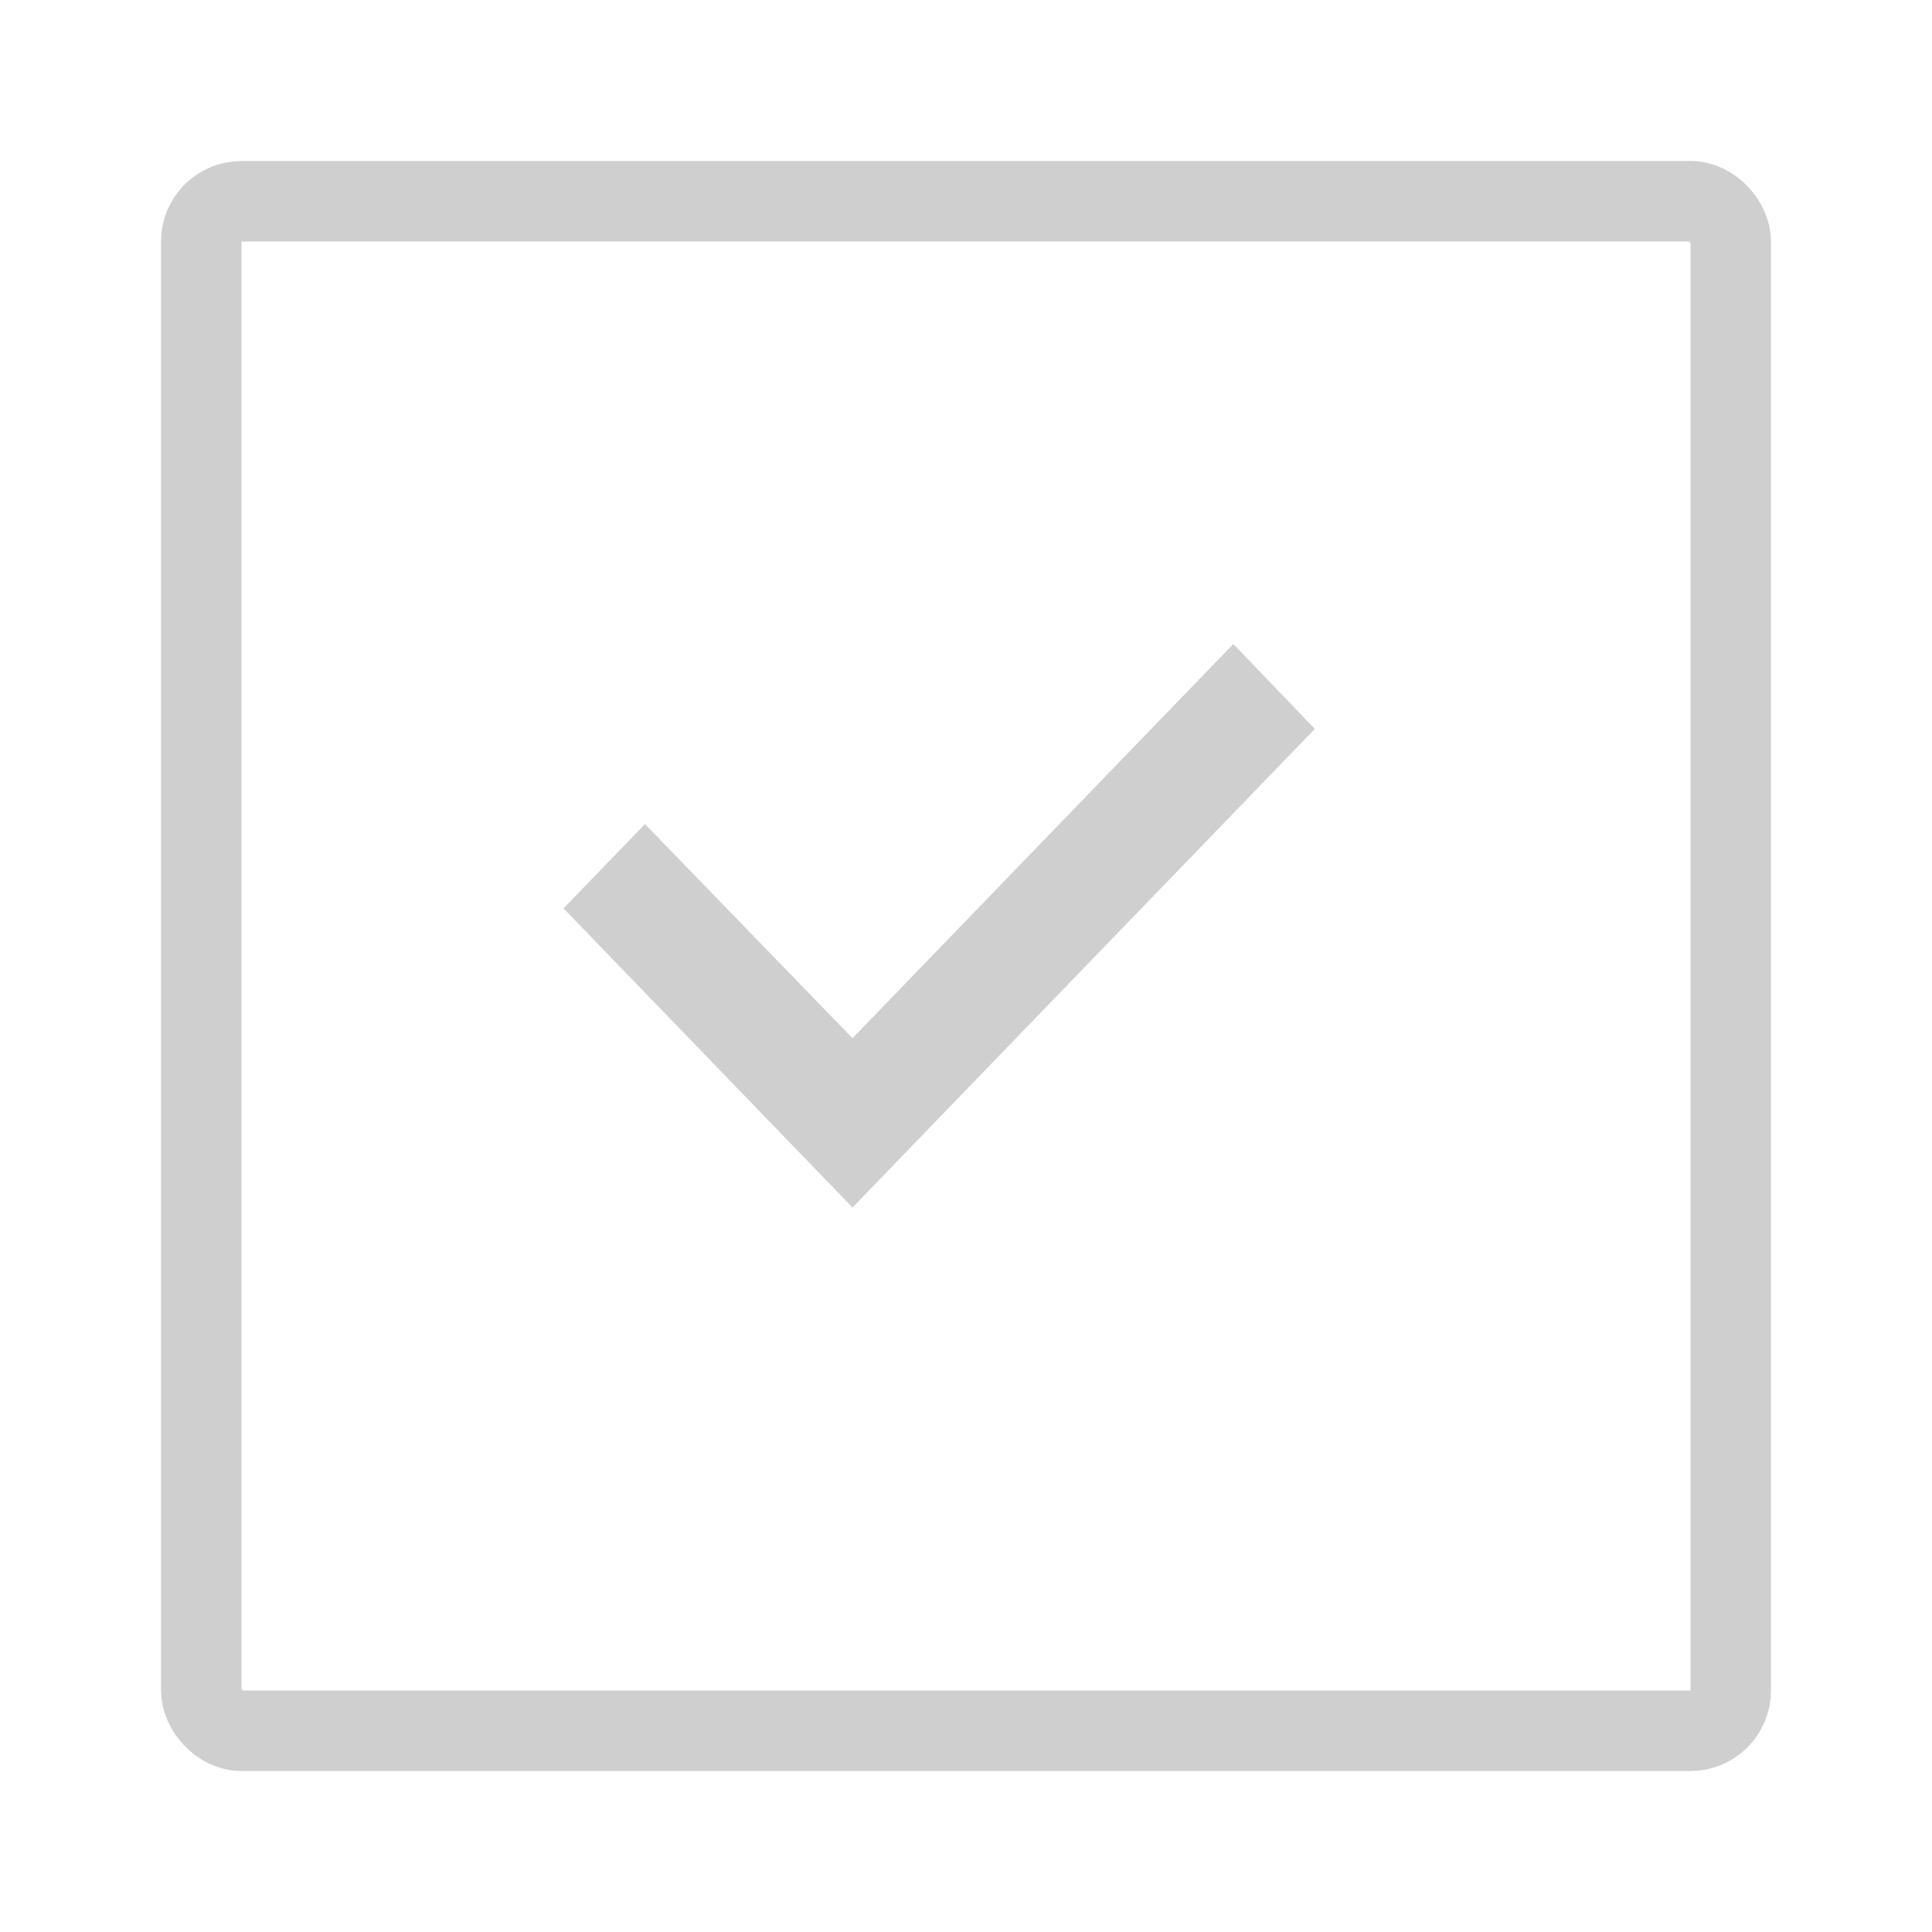 <svg width="24" height="24" viewBox="0 0 24 24" fill="none" xmlns="http://www.w3.org/2000/svg">
<rect x="2.5" y="2.5" width="19" height="19" rx="0.5" stroke="#CFCFCF"/>
<path d="M15.321 8L10.59 12.897L8.012 10.237L7 11.284L10.59 15L16.333 9.055L15.321 8Z" fill="#CFCFCF"/>
</svg>

